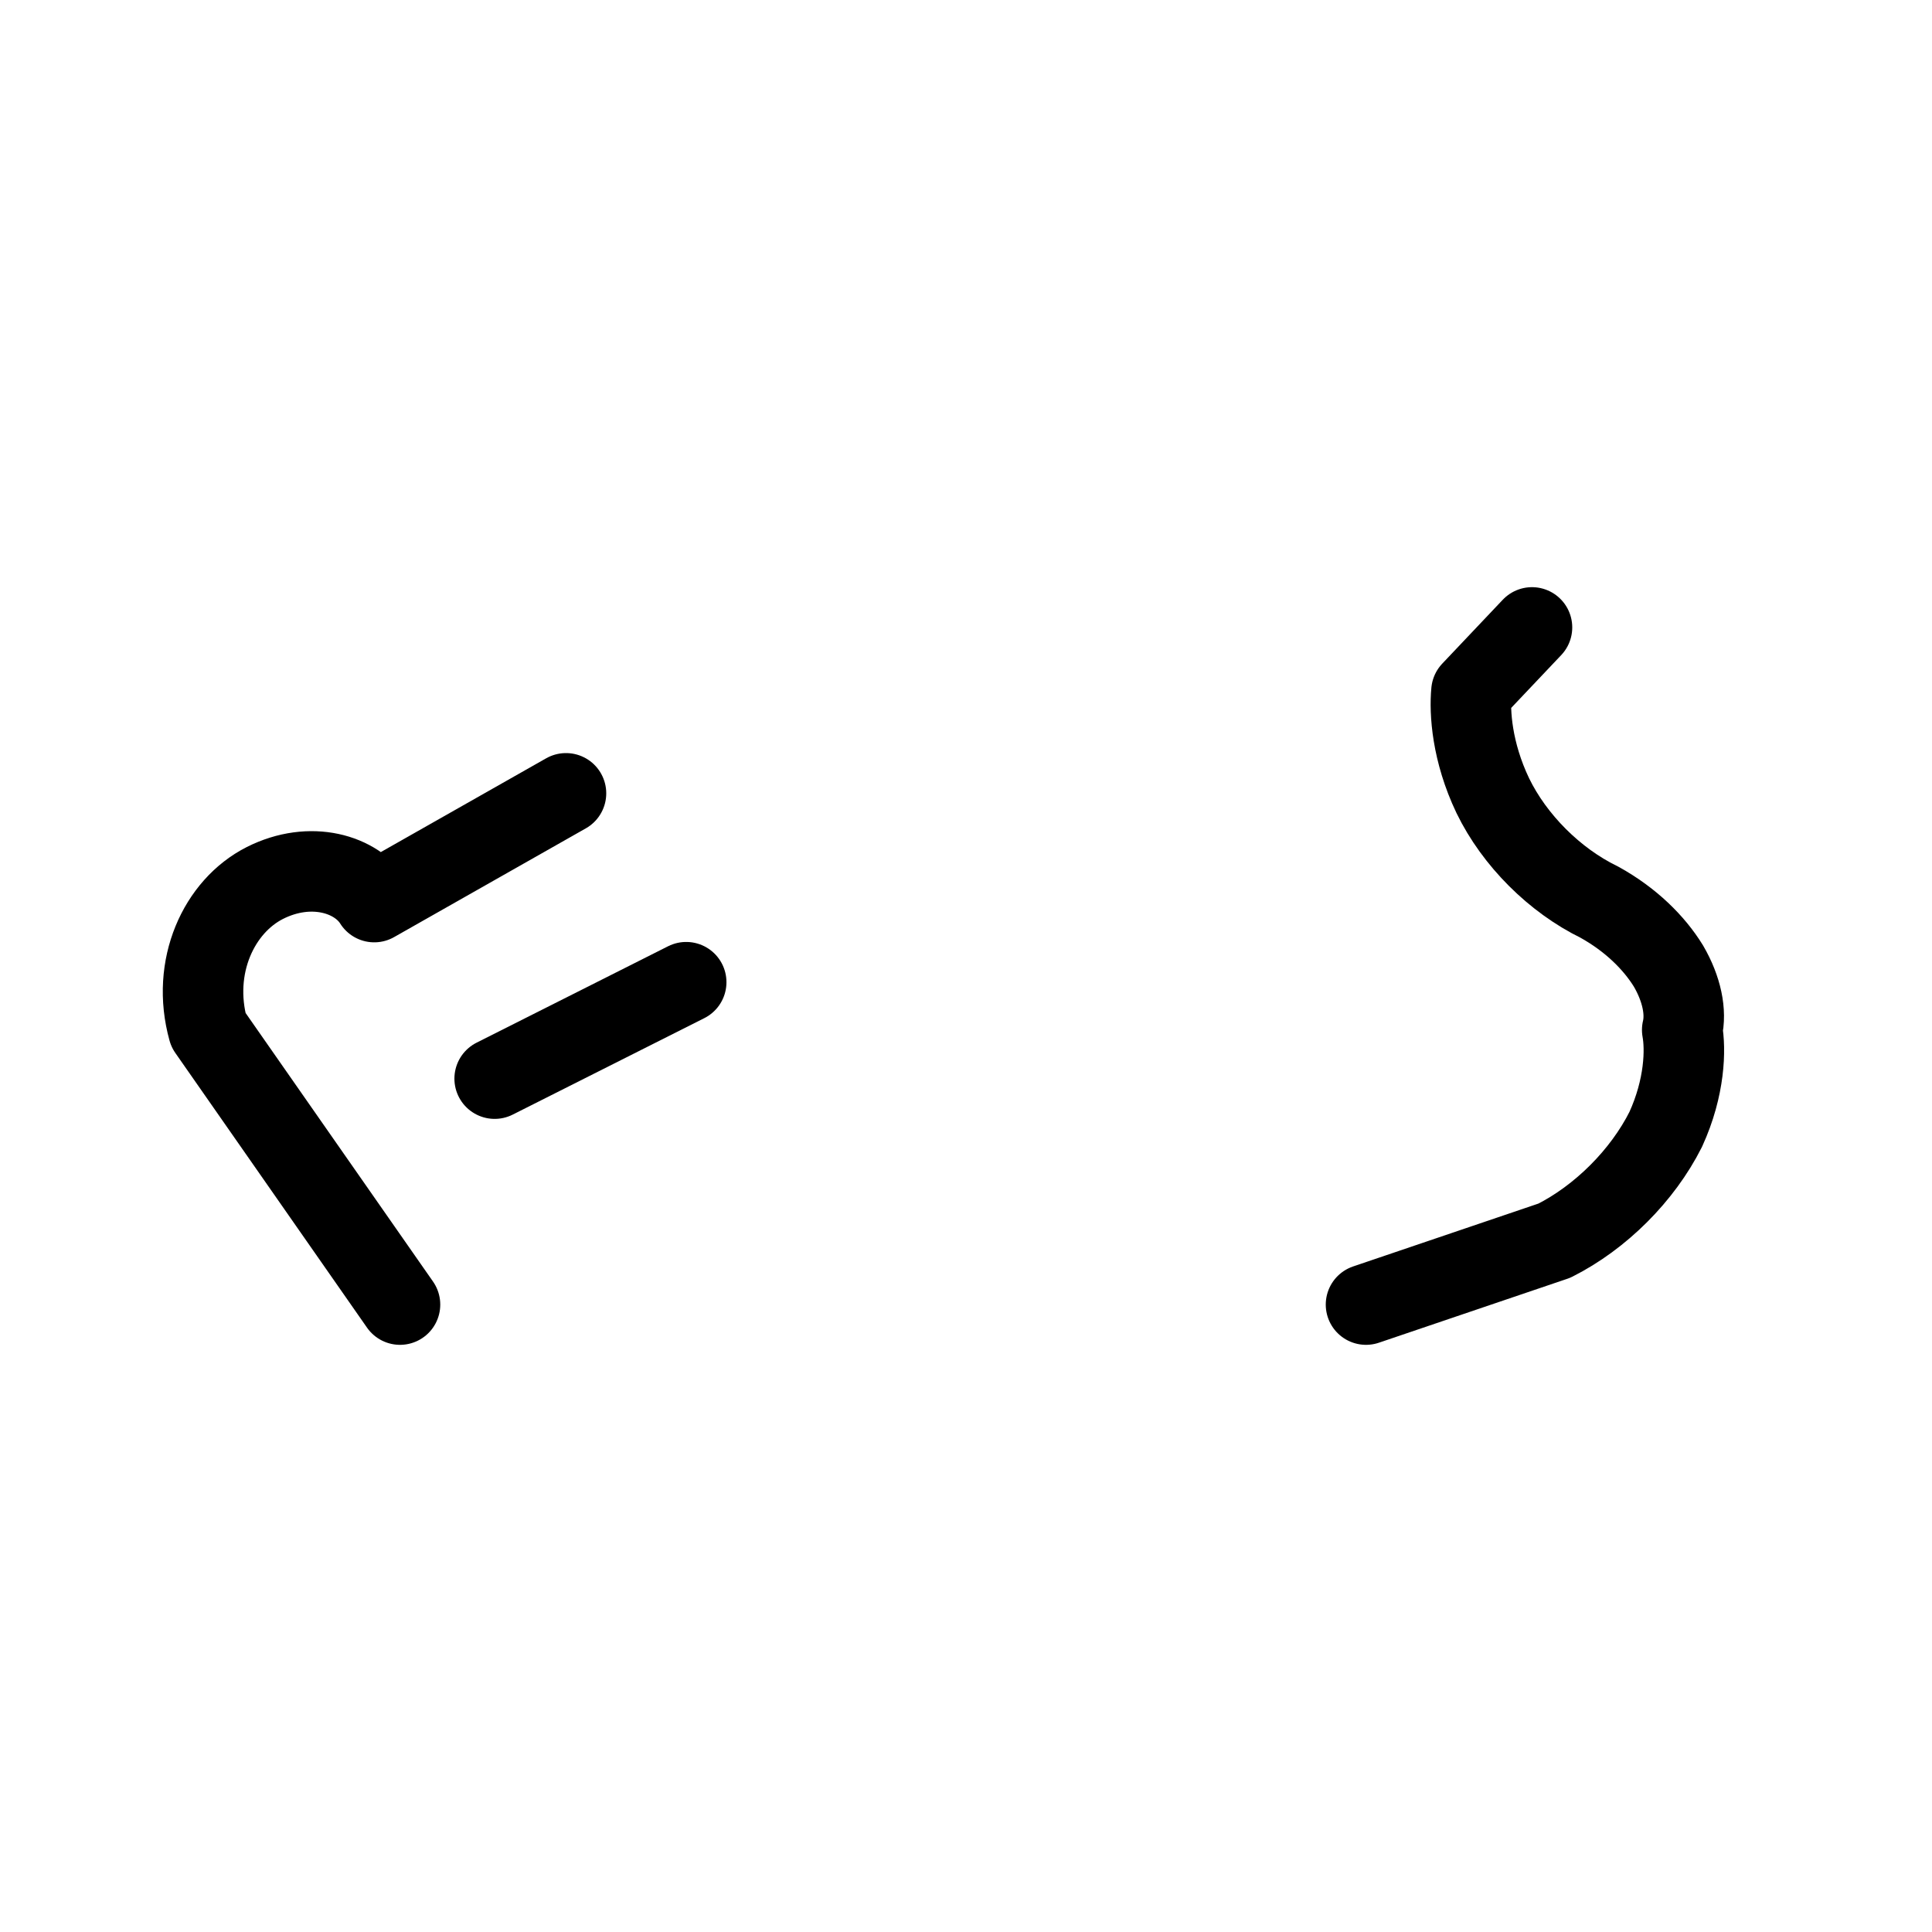 <svg
    xmlns="http://www.w3.org/2000/svg"
    viewBox="0 0 24 24"
    id="vector"
    width="24px"
    height="24px">
    <path
        id="a1"
        d="M 4.969 16.206 L 2.588 12.794 M 2.588 12.794 C 2.369 12.006 2.721 11.257 3.29 10.969 C 3.859 10.682 4.43 10.856 4.649 11.206 M 7.031 9.855 L 4.649 11.206"
        fill="#000000"
        fill-opacity="0"
        stroke="#000000"
        stroke-width="1"
        stroke-linecap="round"/>
    <path
        id="a2"
        d="M 10.207 11.354 L 4.473 14.241"
        fill="#000000"
        stroke="#000000"
        stroke-width="1"
        stroke-dasharray="2.664,3.756"
        stroke-dashoffset="4.536"
        stroke-linecap="round"/>
    <path
        id="s"
        d="M 19.031 7.794 L 18.279 8.588 M 18.279 8.588 C 18.254 8.848 18.284 9.339 18.544 9.884 C 18.813 10.438 19.313 10.937 19.866 11.206 M 19.866 11.206 C 20.262 11.425 20.549 11.713 20.726 12 C 20.893 12.287 20.95 12.575 20.897 12.794 M 19.309 15.412 C 19.883 15.123 20.403 14.604 20.692 14.03 C 20.932 13.505 20.941 13.034 20.897 12.794 M 16.969 16.206 L 19.309 15.412"
        fill="#000000"
        fill-opacity="0"
        stroke="#000000"
        stroke-width="1"
        stroke-linecap="round"
        stroke-linejoin="round"/>
</svg>
